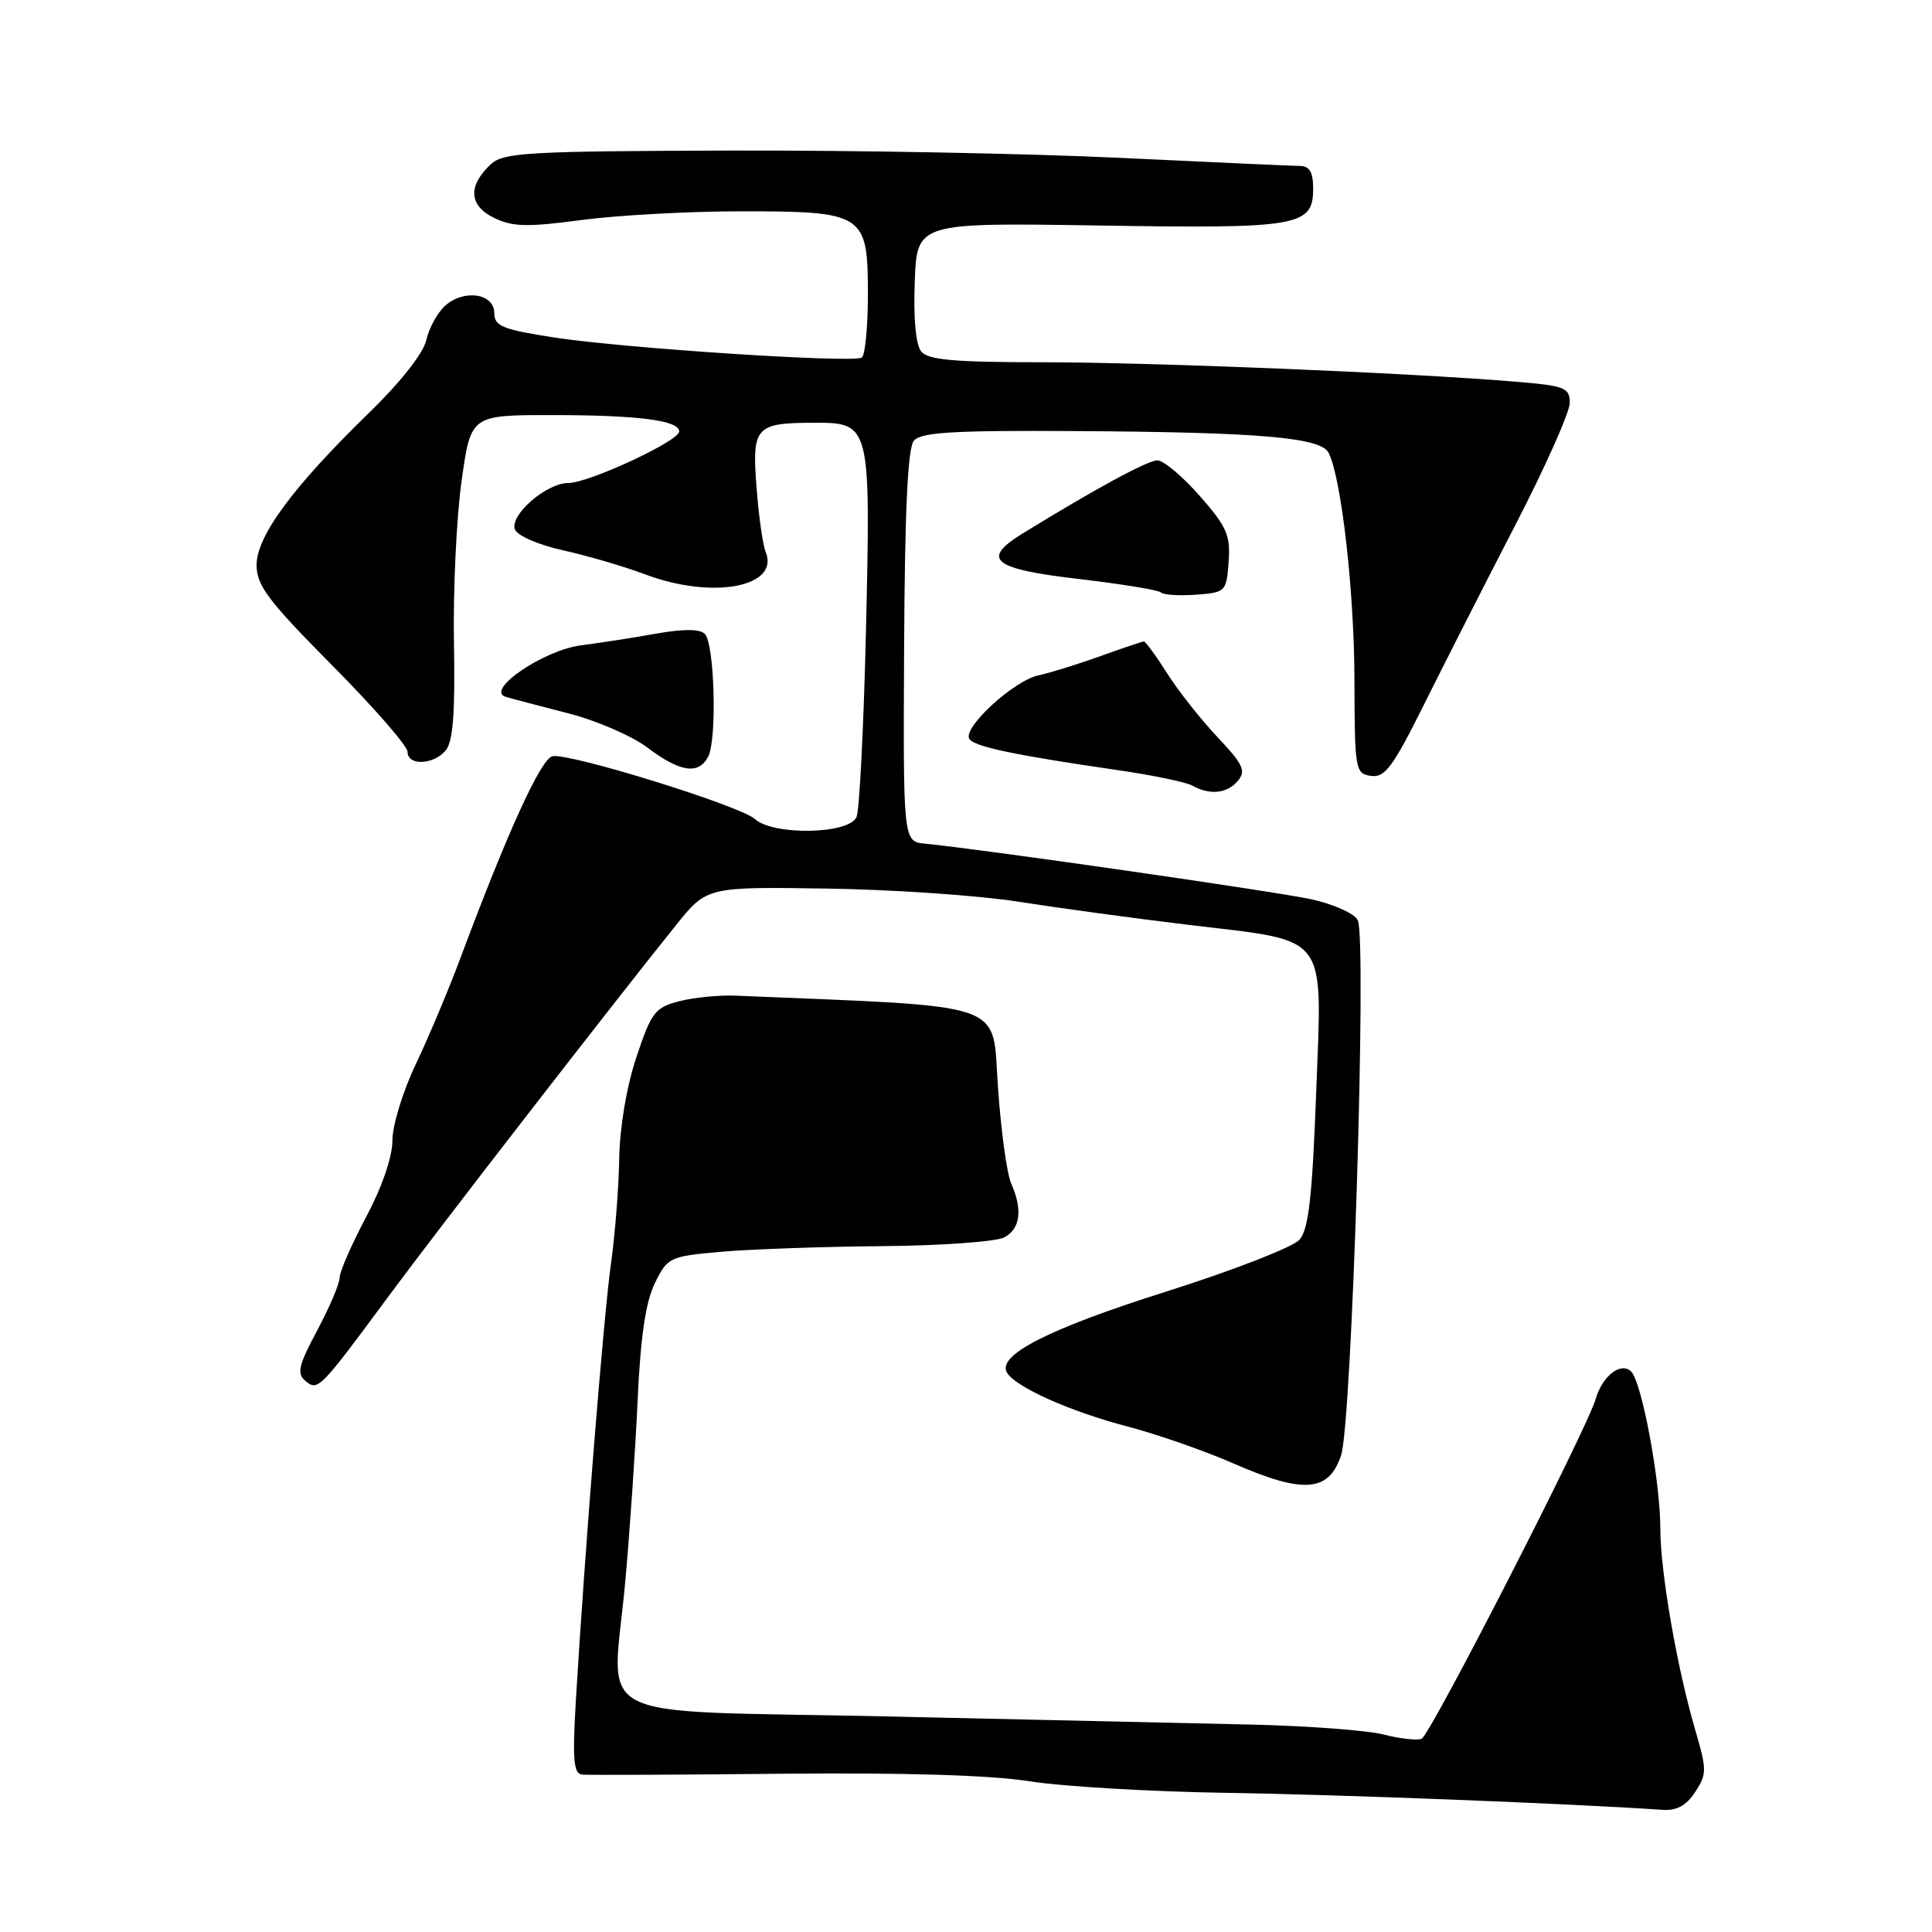 <?xml version="1.0" encoding="UTF-8" standalone="no"?>
<!DOCTYPE svg PUBLIC "-//W3C//DTD SVG 1.1//EN" "http://www.w3.org/Graphics/SVG/1.1/DTD/svg11.dtd" >
<svg xmlns="http://www.w3.org/2000/svg" xmlns:xlink="http://www.w3.org/1999/xlink" version="1.1" viewBox="0 0 256 256">
 <g >
 <path fill="currentColor"
d=" M 224.62 237.45 C 226.18 235.08 226.18 234.53 224.62 229.20 C 222.19 220.89 220.00 208.25 220.00 202.50 C 220.00 196.29 217.56 183.16 216.14 181.74 C 214.80 180.40 212.33 182.30 211.45 185.34 C 210.27 189.40 189.50 229.96 188.37 230.40 C 187.75 230.64 185.50 230.39 183.37 229.84 C 181.24 229.29 173.43 228.70 166.00 228.52 C 158.57 228.35 136.85 227.86 117.73 227.44 C 77.01 226.55 81.13 228.65 82.84 209.67 C 83.45 202.98 84.19 192.12 84.49 185.54 C 84.87 177.14 85.55 172.53 86.77 170.04 C 88.45 166.60 88.71 166.48 95.50 165.87 C 99.35 165.53 108.94 165.19 116.82 165.12 C 124.69 165.06 132.00 164.53 133.07 163.96 C 135.21 162.82 135.53 160.29 133.98 156.80 C 133.42 155.53 132.63 149.78 132.23 144.00 C 131.43 132.54 134.09 133.46 97.50 131.93 C 95.30 131.84 91.92 132.17 90.00 132.67 C 86.80 133.49 86.31 134.13 84.34 140.04 C 83.03 143.93 82.13 149.28 82.05 153.50 C 81.99 157.35 81.49 163.65 80.95 167.50 C 79.99 174.29 77.49 205.45 76.31 225.25 C 75.84 233.13 76.00 235.03 77.12 235.14 C 77.88 235.22 89.75 235.17 103.50 235.03 C 119.89 234.87 131.26 235.21 136.50 236.04 C 140.90 236.73 152.60 237.41 162.50 237.56 C 177.29 237.78 208.33 238.99 220.23 239.81 C 222.17 239.95 223.43 239.27 224.62 237.45 Z  M 177.71 192.80 C 179.14 188.42 181.13 124.33 179.91 121.92 C 179.47 121.05 176.73 119.82 173.81 119.17 C 169.13 118.14 130.31 112.55 122.58 111.79 C 119.67 111.50 119.67 111.50 119.80 85.65 C 119.89 67.68 120.28 59.37 121.09 58.40 C 122.01 57.28 126.25 57.02 142.37 57.12 C 166.87 57.26 175.02 57.96 176.05 60.00 C 177.74 63.37 179.44 78.26 179.47 90.00 C 179.50 102.05 179.58 102.51 181.67 102.81 C 183.51 103.07 184.57 101.63 188.71 93.31 C 191.40 87.91 196.83 77.22 200.80 69.55 C 204.76 61.88 208.00 54.61 208.00 53.39 C 208.00 51.36 207.39 51.12 200.75 50.57 C 186.75 49.40 152.56 48.00 137.98 48.00 C 126.54 48.00 122.98 47.69 122.08 46.59 C 121.35 45.71 121.02 42.27 121.21 37.34 C 121.50 29.50 121.50 29.50 145.57 29.88 C 172.21 30.31 174.00 30.00 174.00 24.96 C 174.00 22.81 173.52 22.00 172.25 21.99 C 171.29 21.98 160.60 21.50 148.50 20.92 C 136.40 20.34 113.08 19.90 96.69 19.95 C 69.87 20.03 66.69 20.21 65.03 21.77 C 61.97 24.64 62.13 27.24 65.45 28.86 C 67.92 30.07 69.85 30.11 77.07 29.15 C 81.83 28.52 91.31 28.00 98.14 28.00 C 114.53 28.00 115.00 28.30 115.00 39.00 C 115.00 43.33 114.63 47.11 114.19 47.38 C 112.99 48.13 82.76 46.15 73.50 44.73 C 66.59 43.66 65.50 43.22 65.50 41.50 C 65.50 38.87 61.47 38.27 58.97 40.52 C 57.95 41.45 56.83 43.50 56.48 45.08 C 56.10 46.80 53.08 50.64 48.88 54.72 C 38.80 64.53 34.00 71.03 34.00 74.88 C 34.00 77.58 35.53 79.61 44.00 88.15 C 49.50 93.69 54.00 98.85 54.00 99.61 C 54.00 101.50 57.45 101.37 59.07 99.42 C 60.03 98.26 60.32 94.43 60.15 85.17 C 60.03 78.20 60.48 68.56 61.16 63.75 C 62.38 55.00 62.38 55.00 73.07 55.00 C 84.54 55.00 90.00 55.70 90.00 57.17 C 90.00 58.43 78.02 64.00 75.31 64.00 C 72.39 64.00 67.50 68.26 68.23 70.16 C 68.55 70.98 71.38 72.21 74.65 72.93 C 77.87 73.64 82.75 75.08 85.50 76.11 C 94.41 79.47 103.37 77.79 101.45 73.12 C 101.08 72.23 100.54 68.42 100.25 64.65 C 99.62 56.58 100.09 56.04 107.71 56.02 C 115.36 55.99 115.37 56.05 114.75 83.44 C 114.45 96.12 113.89 107.29 113.50 108.25 C 112.56 110.55 102.48 110.75 100.02 108.52 C 98.08 106.77 75.51 99.76 73.22 100.20 C 71.69 100.49 67.28 110.16 60.99 127.00 C 59.45 131.12 56.80 137.43 55.10 141.00 C 53.39 144.57 52.00 149.12 52.00 151.10 C 52.00 153.29 50.63 157.28 48.50 161.29 C 46.57 164.92 45.00 168.53 45.00 169.30 C 45.00 170.08 43.67 173.22 42.04 176.27 C 39.55 180.93 39.30 182.00 40.47 182.98 C 42.14 184.36 42.33 184.16 51.68 171.50 C 58.04 162.90 80.98 133.28 89.58 122.58 C 93.66 117.50 93.66 117.50 109.58 117.74 C 118.34 117.87 129.78 118.66 135.00 119.49 C 140.22 120.31 150.35 121.69 157.50 122.55 C 176.30 124.81 175.19 123.35 174.40 144.79 C 173.88 158.61 173.40 162.89 172.19 164.27 C 171.35 165.24 163.41 168.33 154.56 171.13 C 138.90 176.08 132.01 179.60 133.44 181.90 C 134.62 183.82 141.83 187.04 149.33 189.00 C 153.27 190.03 159.65 192.25 163.50 193.94 C 172.76 197.98 176.10 197.72 177.71 192.80 Z  M 164.04 103.45 C 165.13 102.14 164.71 101.26 161.35 97.70 C 159.16 95.39 156.16 91.59 154.67 89.25 C 153.19 86.91 151.79 85.00 151.57 85.00 C 151.36 85.00 148.78 85.87 145.84 86.93 C 142.90 87.99 139.19 89.15 137.59 89.49 C 134.31 90.20 127.53 96.44 128.44 97.91 C 129.08 98.93 134.44 100.06 148.00 102.03 C 152.68 102.70 157.18 103.64 158.00 104.10 C 160.32 105.40 162.63 105.15 164.04 103.45 Z  M 93.84 100.25 C 95.03 97.96 94.68 85.28 93.39 83.99 C 92.73 83.33 90.54 83.32 86.94 83.96 C 83.95 84.50 79.47 85.19 77.00 85.51 C 72.03 86.14 64.22 91.47 67.00 92.33 C 67.83 92.58 71.54 93.56 75.26 94.51 C 78.97 95.45 83.70 97.49 85.76 99.04 C 90.12 102.33 92.57 102.70 93.84 100.25 Z  M 162.80 74.45 C 163.06 70.91 162.56 69.79 158.96 65.70 C 156.69 63.11 154.17 61.00 153.36 61.00 C 152.07 61.00 145.11 64.78 135.50 70.69 C 129.94 74.12 131.49 75.38 142.88 76.71 C 148.58 77.38 153.52 78.18 153.84 78.51 C 154.16 78.83 156.24 78.96 158.46 78.80 C 162.41 78.51 162.51 78.41 162.80 74.45 Z "/>
</g>
</svg>